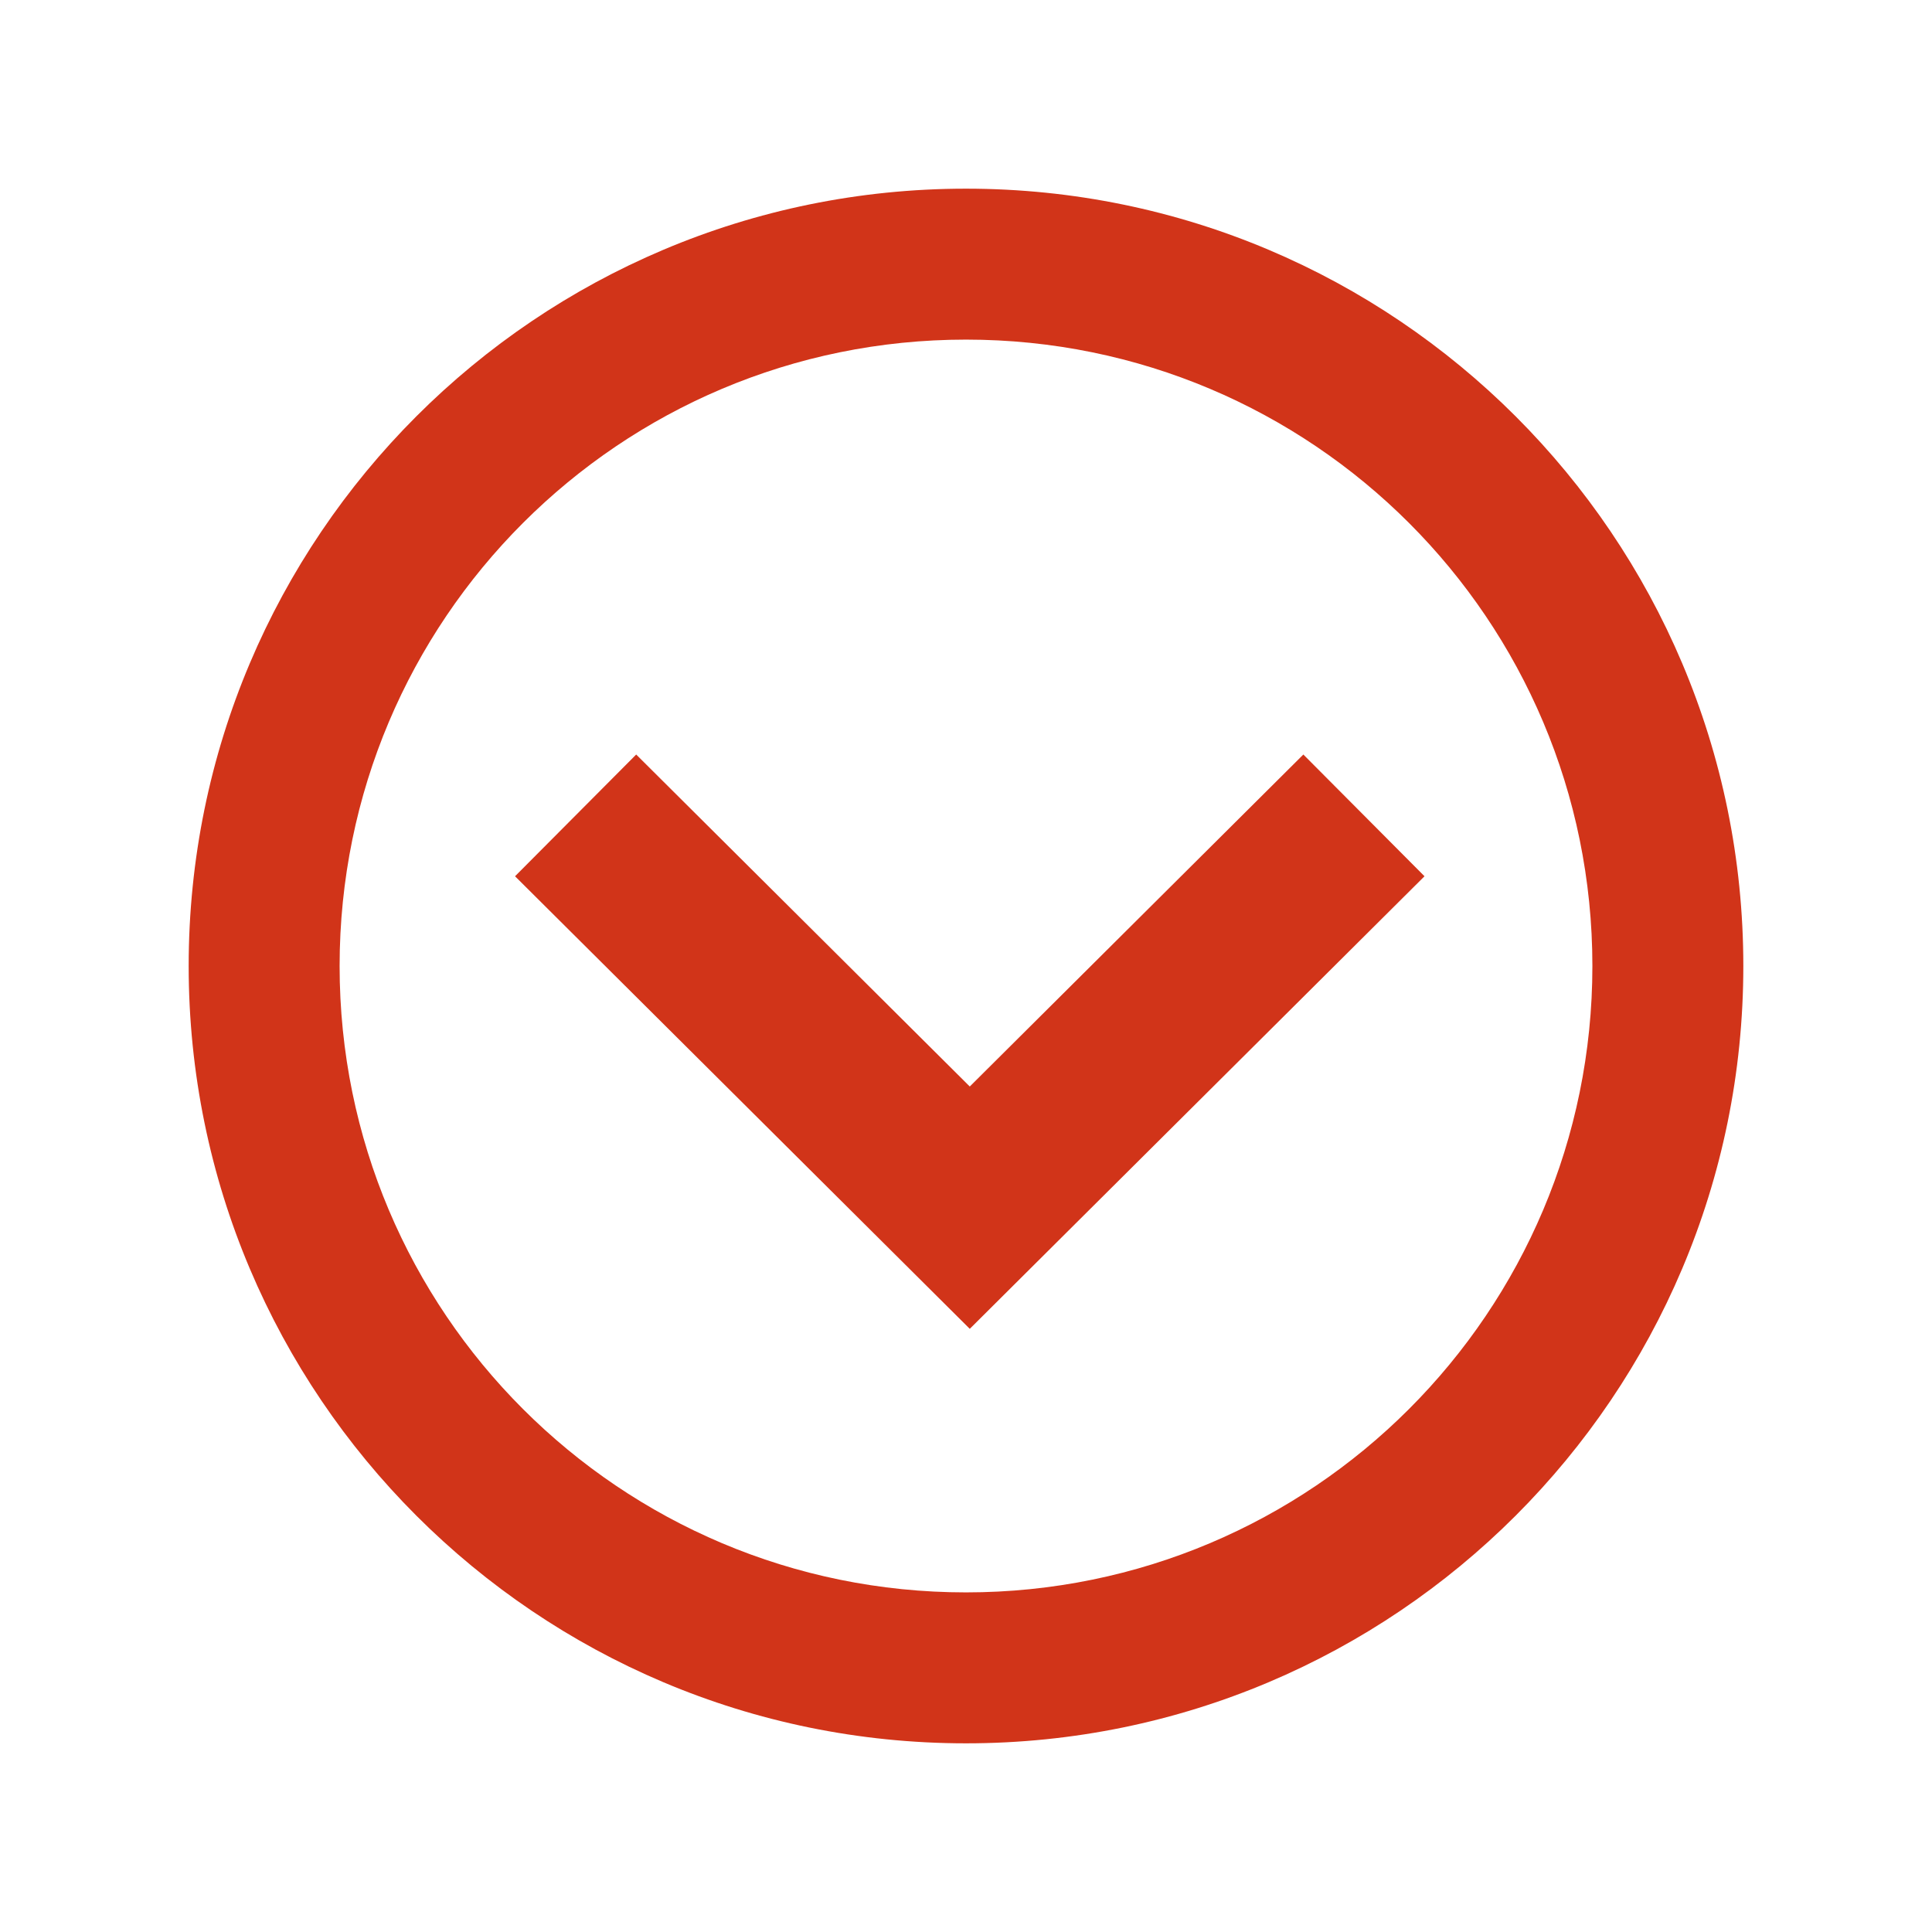<?xml version="1.0" encoding="UTF-8" standalone="no"?>
<!-- The icon can be used freely in both personal and commercial projects with no attribution required, but always appreciated. 
You may NOT sub-license, resell, rent, redistribute or otherwise transfer the icon without express written permission from iconmonstr.com -->

<svg
   xmlns:dc="http://purl.org/dc/elements/1.1/"
   xmlns:cc="http://creativecommons.org/ns#"
   xmlns:rdf="http://www.w3.org/1999/02/22-rdf-syntax-ns#"
   xmlns:svg="http://www.w3.org/2000/svg"
   xmlns="http://www.w3.org/2000/svg"
   xmlns:sodipodi="http://sodipodi.sourceforge.net/DTD/sodipodi-0.dtd"
   xmlns:inkscape="http://www.inkscape.org/namespaces/inkscape"
   version="1.1"
   x="0px"
   y="0px"
   width="512px"
   height="512px"
   viewBox="0 0 512 512"
   enable-background="new 0 0 512 512"
   xml:space="preserve"
   id="svg2"
   inkscape:version="0.91 r13725"
   sodipodi:docname="grantadmin (copy).svg"><defs
     id="defs7" /><sodipodi:namedview
     pagecolor="#ffffff"
     bordercolor="#666666"
     borderopacity="1"
     objecttolerance="10"
     gridtolerance="10"
     guidetolerance="10"
     inkscape:pageopacity="0"
     inkscape:pageshadow="2"
     inkscape:window-width="1920"
     inkscape:window-height="1059"
     id="namedview5"
     showgrid="false"
     inkscape:zoom="0.921875"
     inkscape:cx="382.47341"
     inkscape:cy="243.49446"
     inkscape:window-x="0"
     inkscape:window-y="21"
     inkscape:window-maximized="1"
     inkscape:current-layer="svg2" /><path
     id="arrow-28-icon"
     d="m 256,90 c 91.755,0 166,74.258 166,166 0,91.755 -74.259,166 -166,166 C 164.245,422 90,347.742 90,256 90,164.245 164.259,90 256,90 Z m 0,372 C 369.771,462 462,369.771 462,256 462,142.229 369.771,50 256,50 142.229,50 50,142.229 50,256 50,369.771 142.229,462 256,462 Z M 168.598,199.955 136.491,232.218 257,352.154 377.51,232.218 345.403,199.955 257,287.937 168.598,199.955 Z"
     inkscape:connector-curvature="0"
     style="fill:#d13419;fill-opacity:1" /></svg>